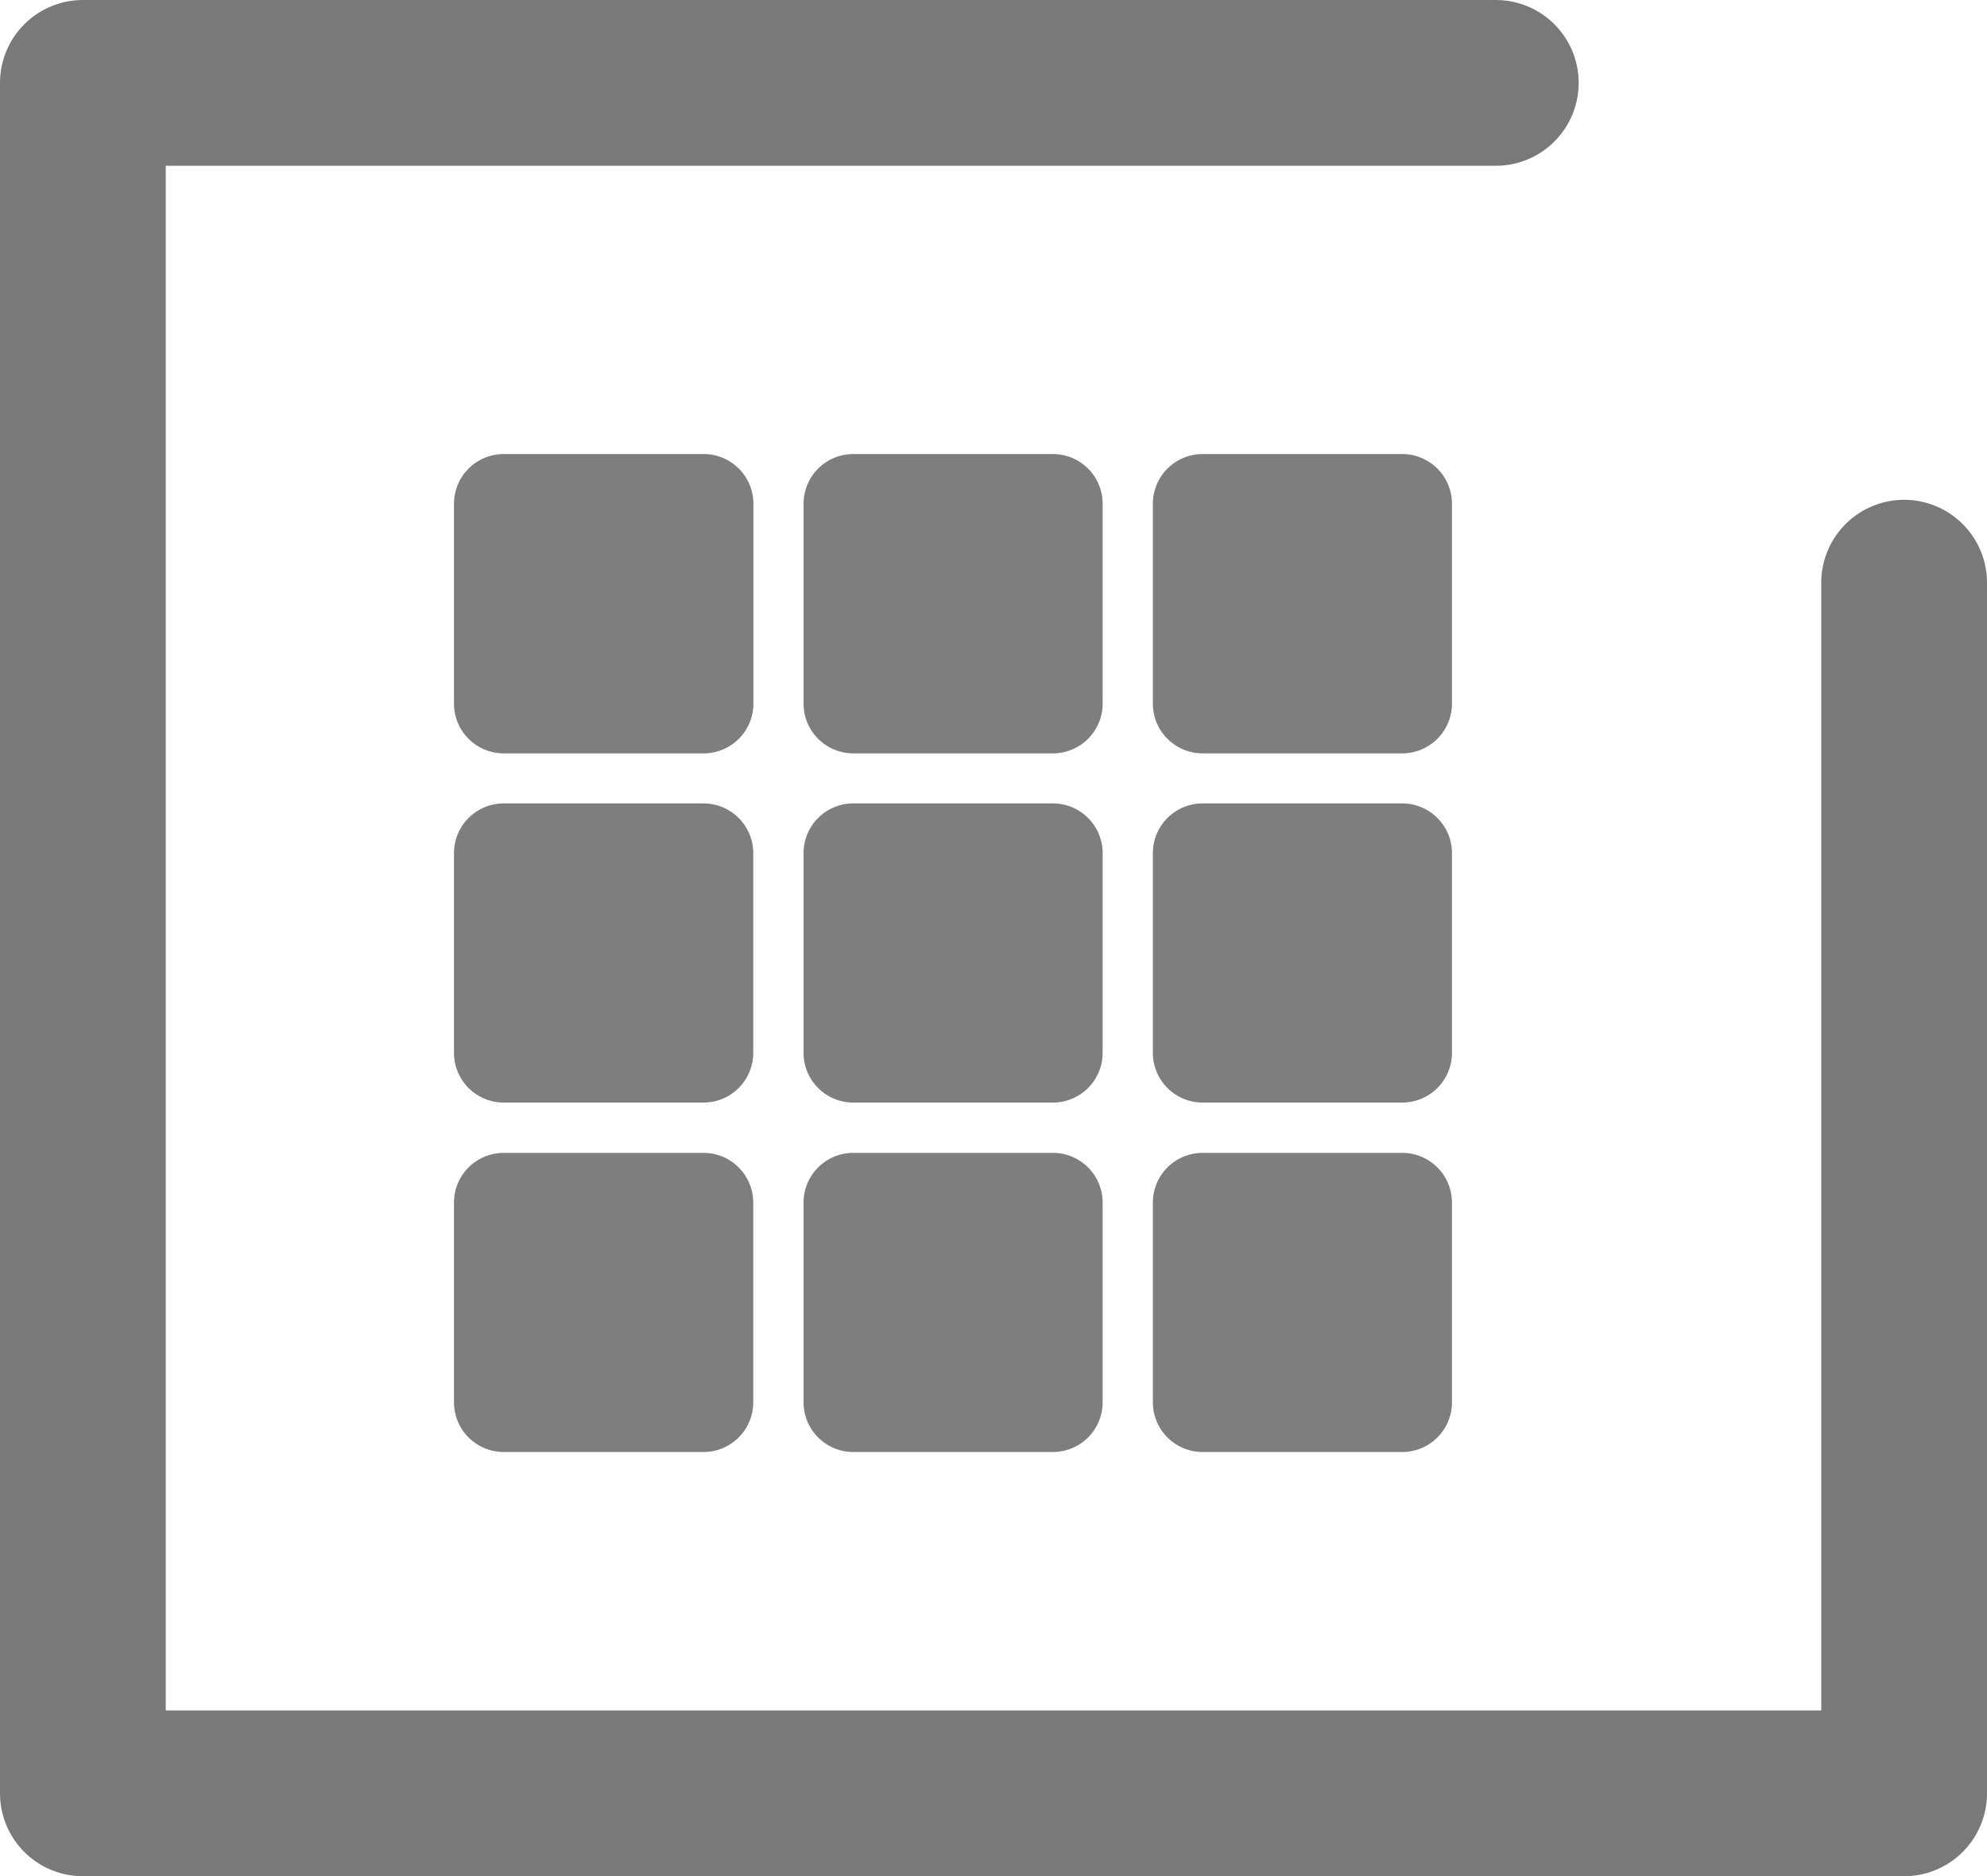 <svg xmlns="http://www.w3.org/2000/svg" width="23.976" height="22.636" viewBox="0 0 23.976 22.636">
  <g id="Group_33" data-name="Group 33" transform="translate(-119.5 -148.5)">
    <path id="Path_24" data-name="Path 24" d="M-7787.042,2605.789h-17.049v20.636h21.976v-14.606" transform="translate(7924.591 -2456.289)" fill="none" stroke="#7a7979" stroke-linecap="round" stroke-linejoin="round" stroke-width="2"/>
    <g id="Layer_2" data-name="Layer 2" transform="translate(123.644 152.644)">
      <g id="invisible_box" data-name="invisible box" transform="translate(0.356 0.356)">
        <rect id="Rectangle_78" data-name="Rectangle 78" width="14" height="14" fill="none"/>
      </g>
      <g id="icons_Q2" data-name="icons Q2" transform="translate(1.334 1.334)">
        <path id="Path_25" data-name="Path 25" d="M7.613,4.6V7.011a.6.6,0,0,1-.6.6H4.6a.6.6,0,0,1-.6-.6V4.6A.6.6,0,0,1,4.6,4H7.011A.6.6,0,0,1,7.613,4.6ZM11.227,4H8.818a.6.6,0,0,0-.6.6V7.011a.6.6,0,0,0,.6.6h2.409a.6.6,0,0,0,.6-.6V4.6A.6.6,0,0,0,11.227,4Zm4.215,0H13.033a.6.6,0,0,0-.6.6V7.011a.6.6,0,0,0,.6.6h2.409a.6.6,0,0,0,.6-.6V4.6A.6.6,0,0,0,15.442,4ZM7.011,8.215H4.6a.6.6,0,0,0-.6.6v2.409a.6.6,0,0,0,.6.6H7.011a.6.6,0,0,0,.6-.6V8.818A.6.6,0,0,0,7.011,8.215Zm4.215,0H8.818a.6.6,0,0,0-.6.6v2.409a.6.6,0,0,0,.6.6h2.409a.6.6,0,0,0,.6-.6V8.818A.6.6,0,0,0,11.227,8.215Zm4.215,0H13.033a.6.6,0,0,0-.6.6v2.409a.6.6,0,0,0,.6.6h2.409a.6.6,0,0,0,.6-.6V8.818A.6.6,0,0,0,15.442,8.215ZM7.011,12.431H4.6a.6.6,0,0,0-.6.6v2.409a.6.6,0,0,0,.6.6H7.011a.6.6,0,0,0,.6-.6V13.033A.6.6,0,0,0,7.011,12.431Zm4.215,0H8.818a.6.6,0,0,0-.6.6v2.409a.6.6,0,0,0,.6.6h2.409a.6.6,0,0,0,.6-.6V13.033A.6.6,0,0,0,11.227,12.431Zm4.215,0H13.033a.6.6,0,0,0-.6.6v2.409a.6.6,0,0,0,.6.6h2.409a.6.6,0,0,0,.6-.6V13.033A.6.6,0,0,0,15.442,12.431Z" transform="translate(-4 -4)" fill="#7f7e7e"/>
      </g>
    </g>
  </g>
</svg>
